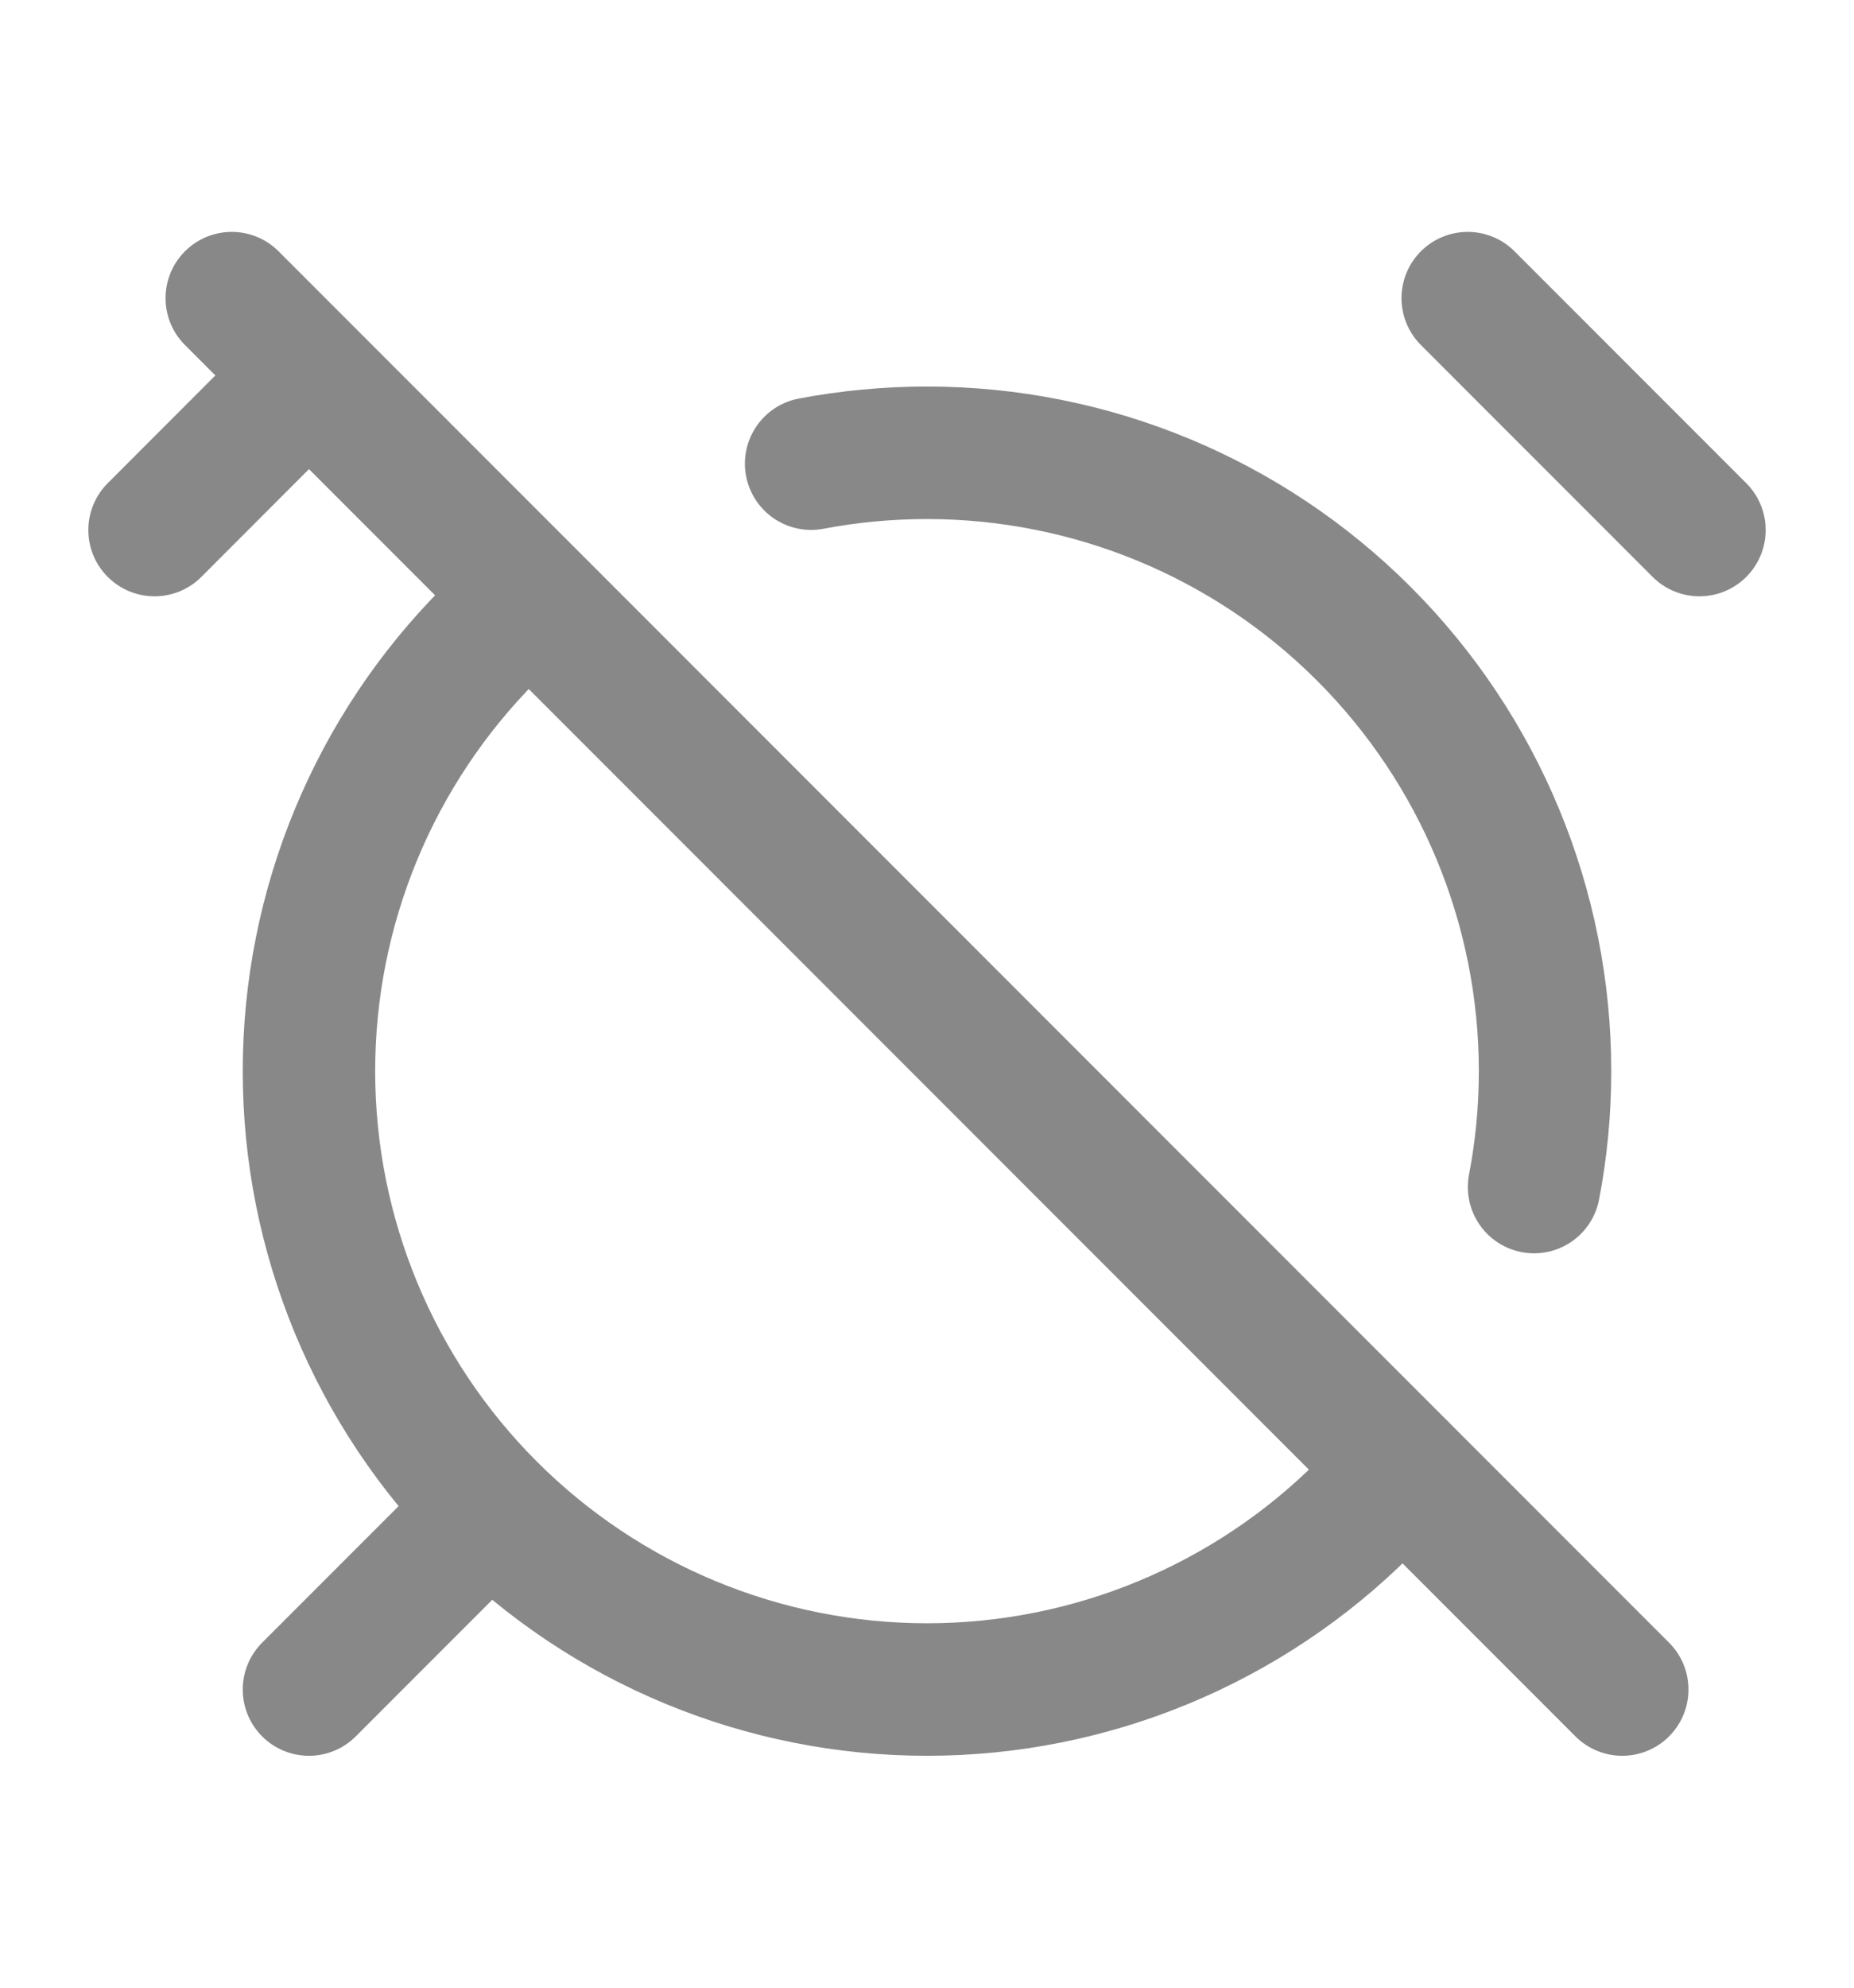 <svg width="14" height="15" viewBox="0 0 14 15" fill="none" xmlns="http://www.w3.org/2000/svg">
<path d="M6.125 3.499C6.411 3.445 6.704 3.417 7 3.417C8.238 3.417 9.425 3.908 10.3 4.784C11.175 5.659 11.667 6.846 11.667 8.083C11.667 8.379 11.639 8.672 11.584 8.958M10.579 11.078C10.491 11.183 10.398 11.285 10.3 11.383C9.425 12.258 8.238 12.75 7 12.75C5.762 12.75 4.575 12.258 3.7 11.383C2.825 10.508 2.333 9.321 2.333 8.083C2.333 6.846 2.825 5.659 3.7 4.784C3.797 4.686 3.898 4.594 4.002 4.507M2.333 2.833L1.167 4M12.833 4L11.083 2.25M3.5 11.583L2.333 12.75M12.25 12.75L1.75 2.25" stroke="#888888" stroke-linecap="round" stroke-linejoin="round"/>
</svg>

